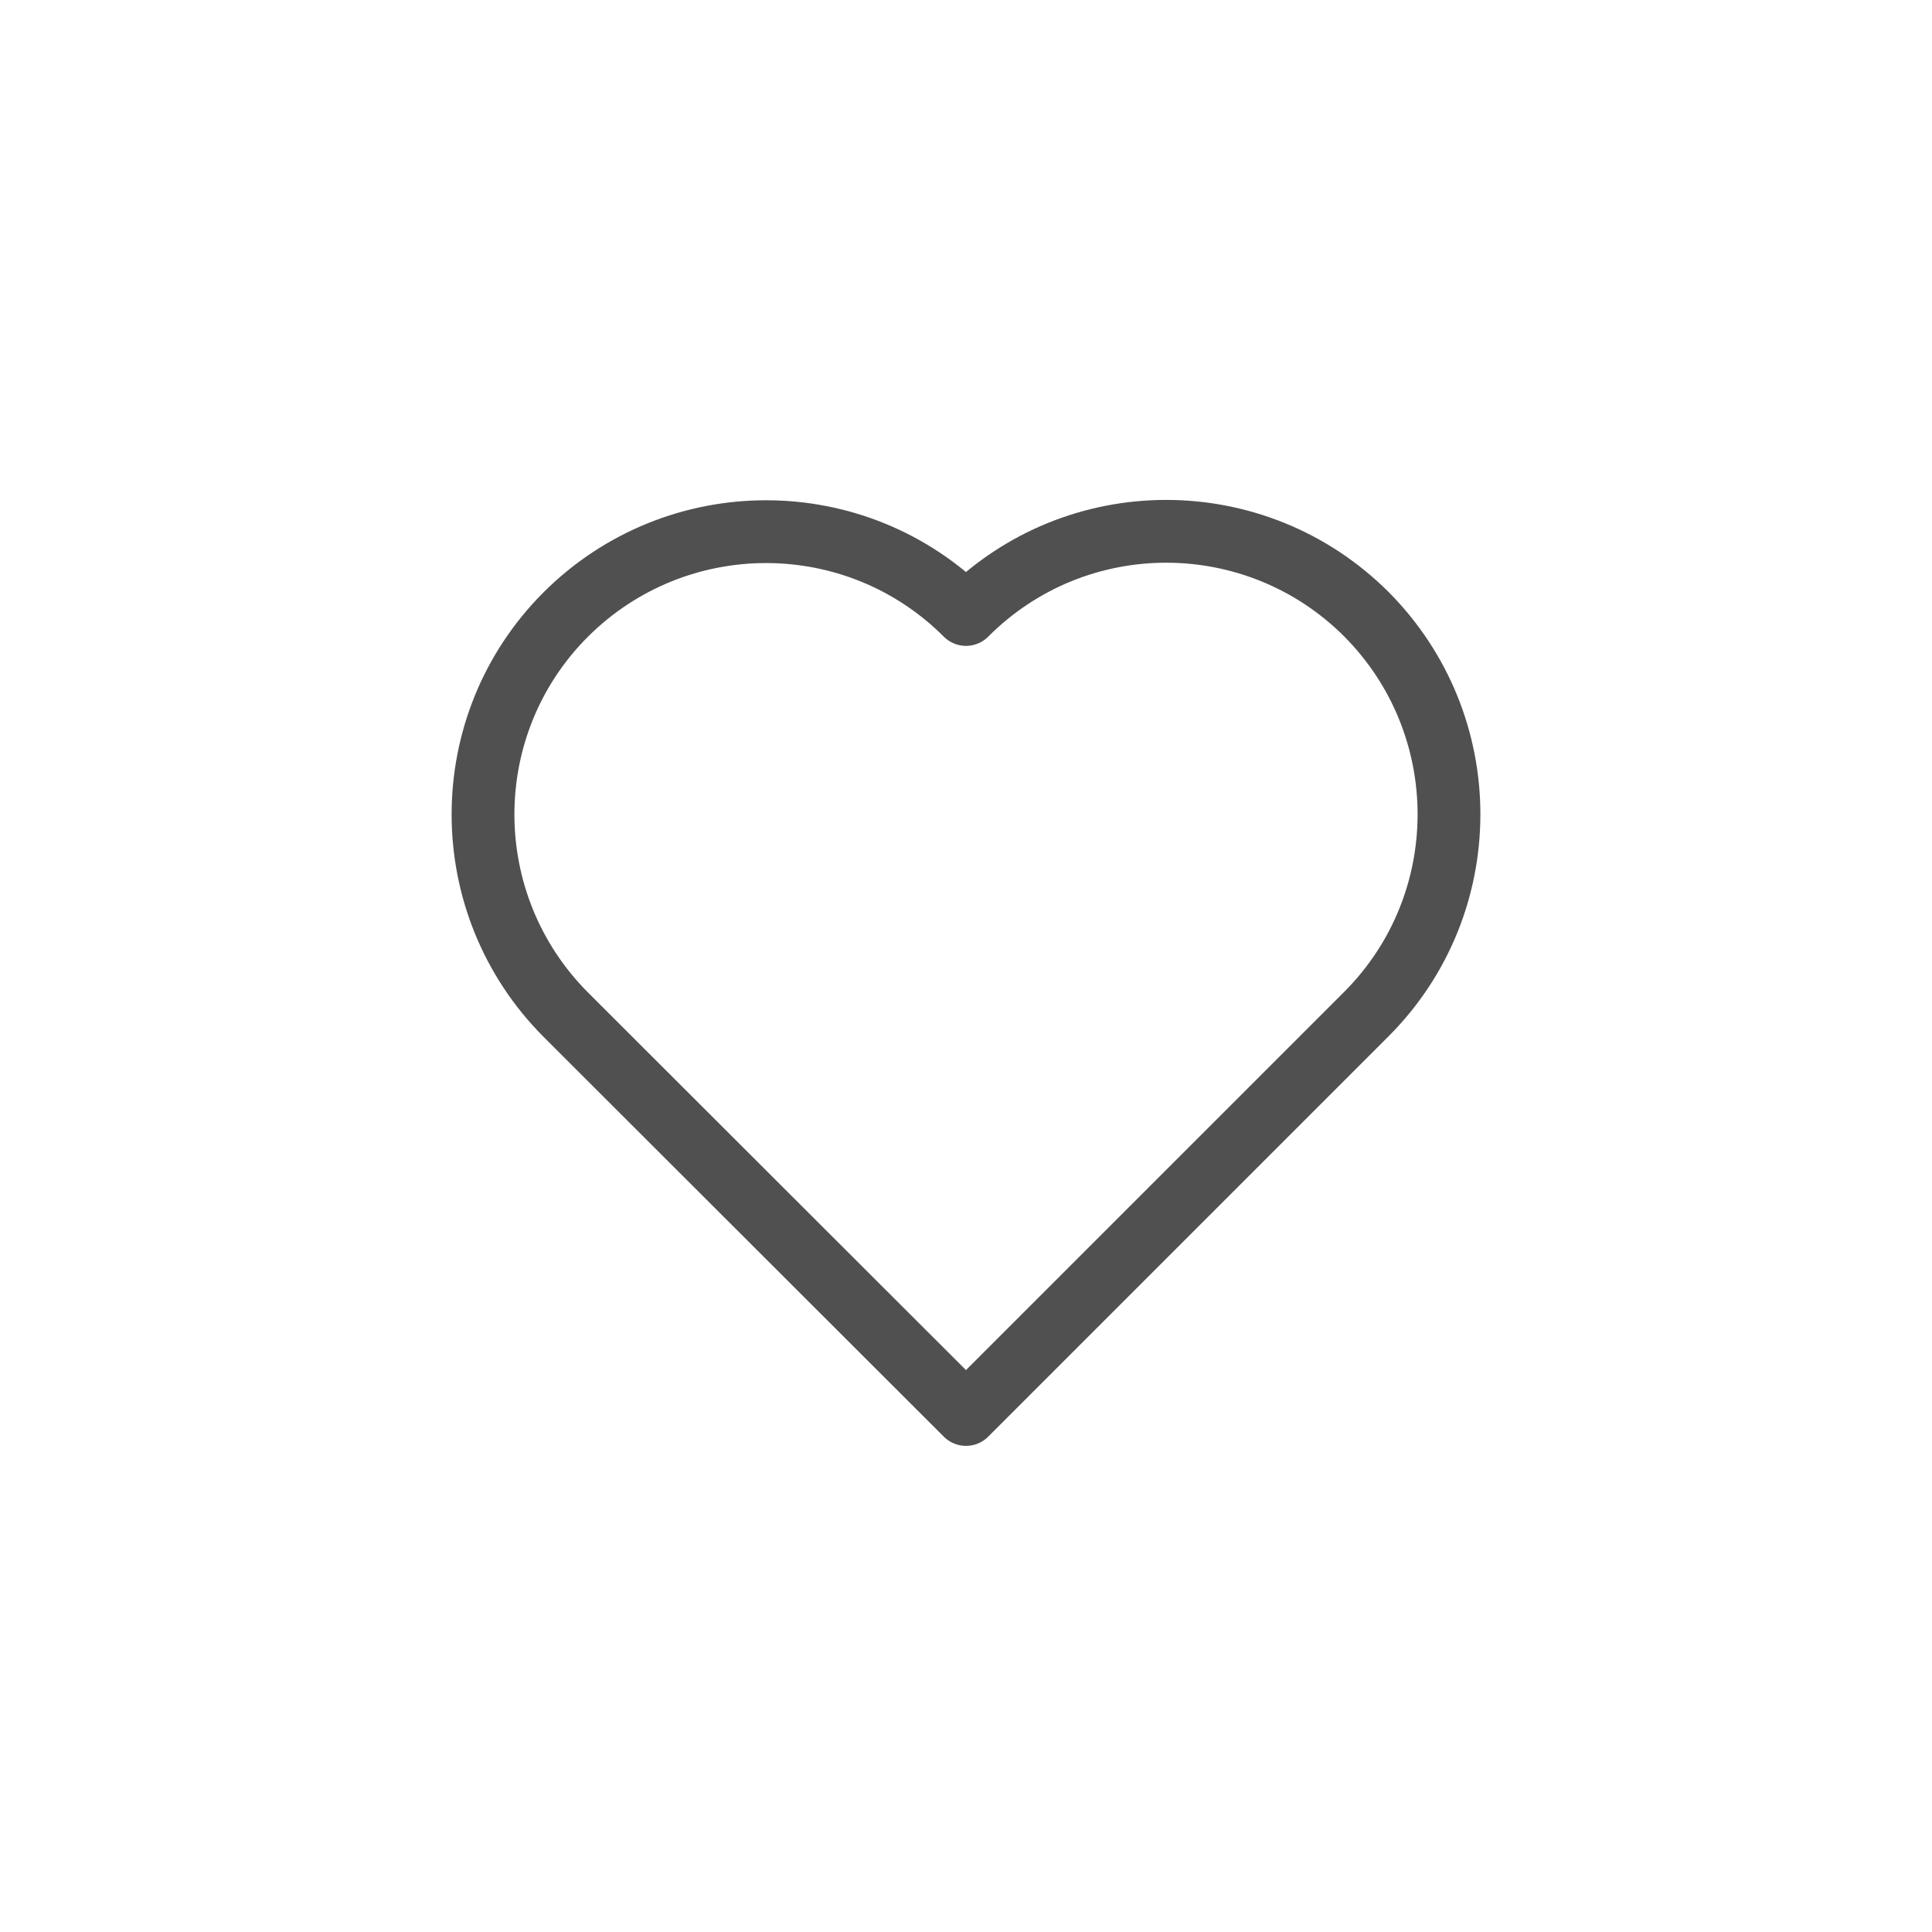 <svg xmlns="http://www.w3.org/2000/svg" width="40" height="40" fill="none" viewBox="0 0 40 40">
    <path stroke="#505050" stroke-linecap="round" stroke-linejoin="round" stroke-miterlimit="10" stroke-width="1.3" d="M20 12.722c-2.285-2.286-5.992-2.286-8.286 0-2.285 2.285-2.285 5.992 0 8.286L20 29.285l8.286-8.286c2.285-2.285 2.285-5.992 0-8.286-2.294-2.285-6-2.285-8.286.009z"/>
</svg>
